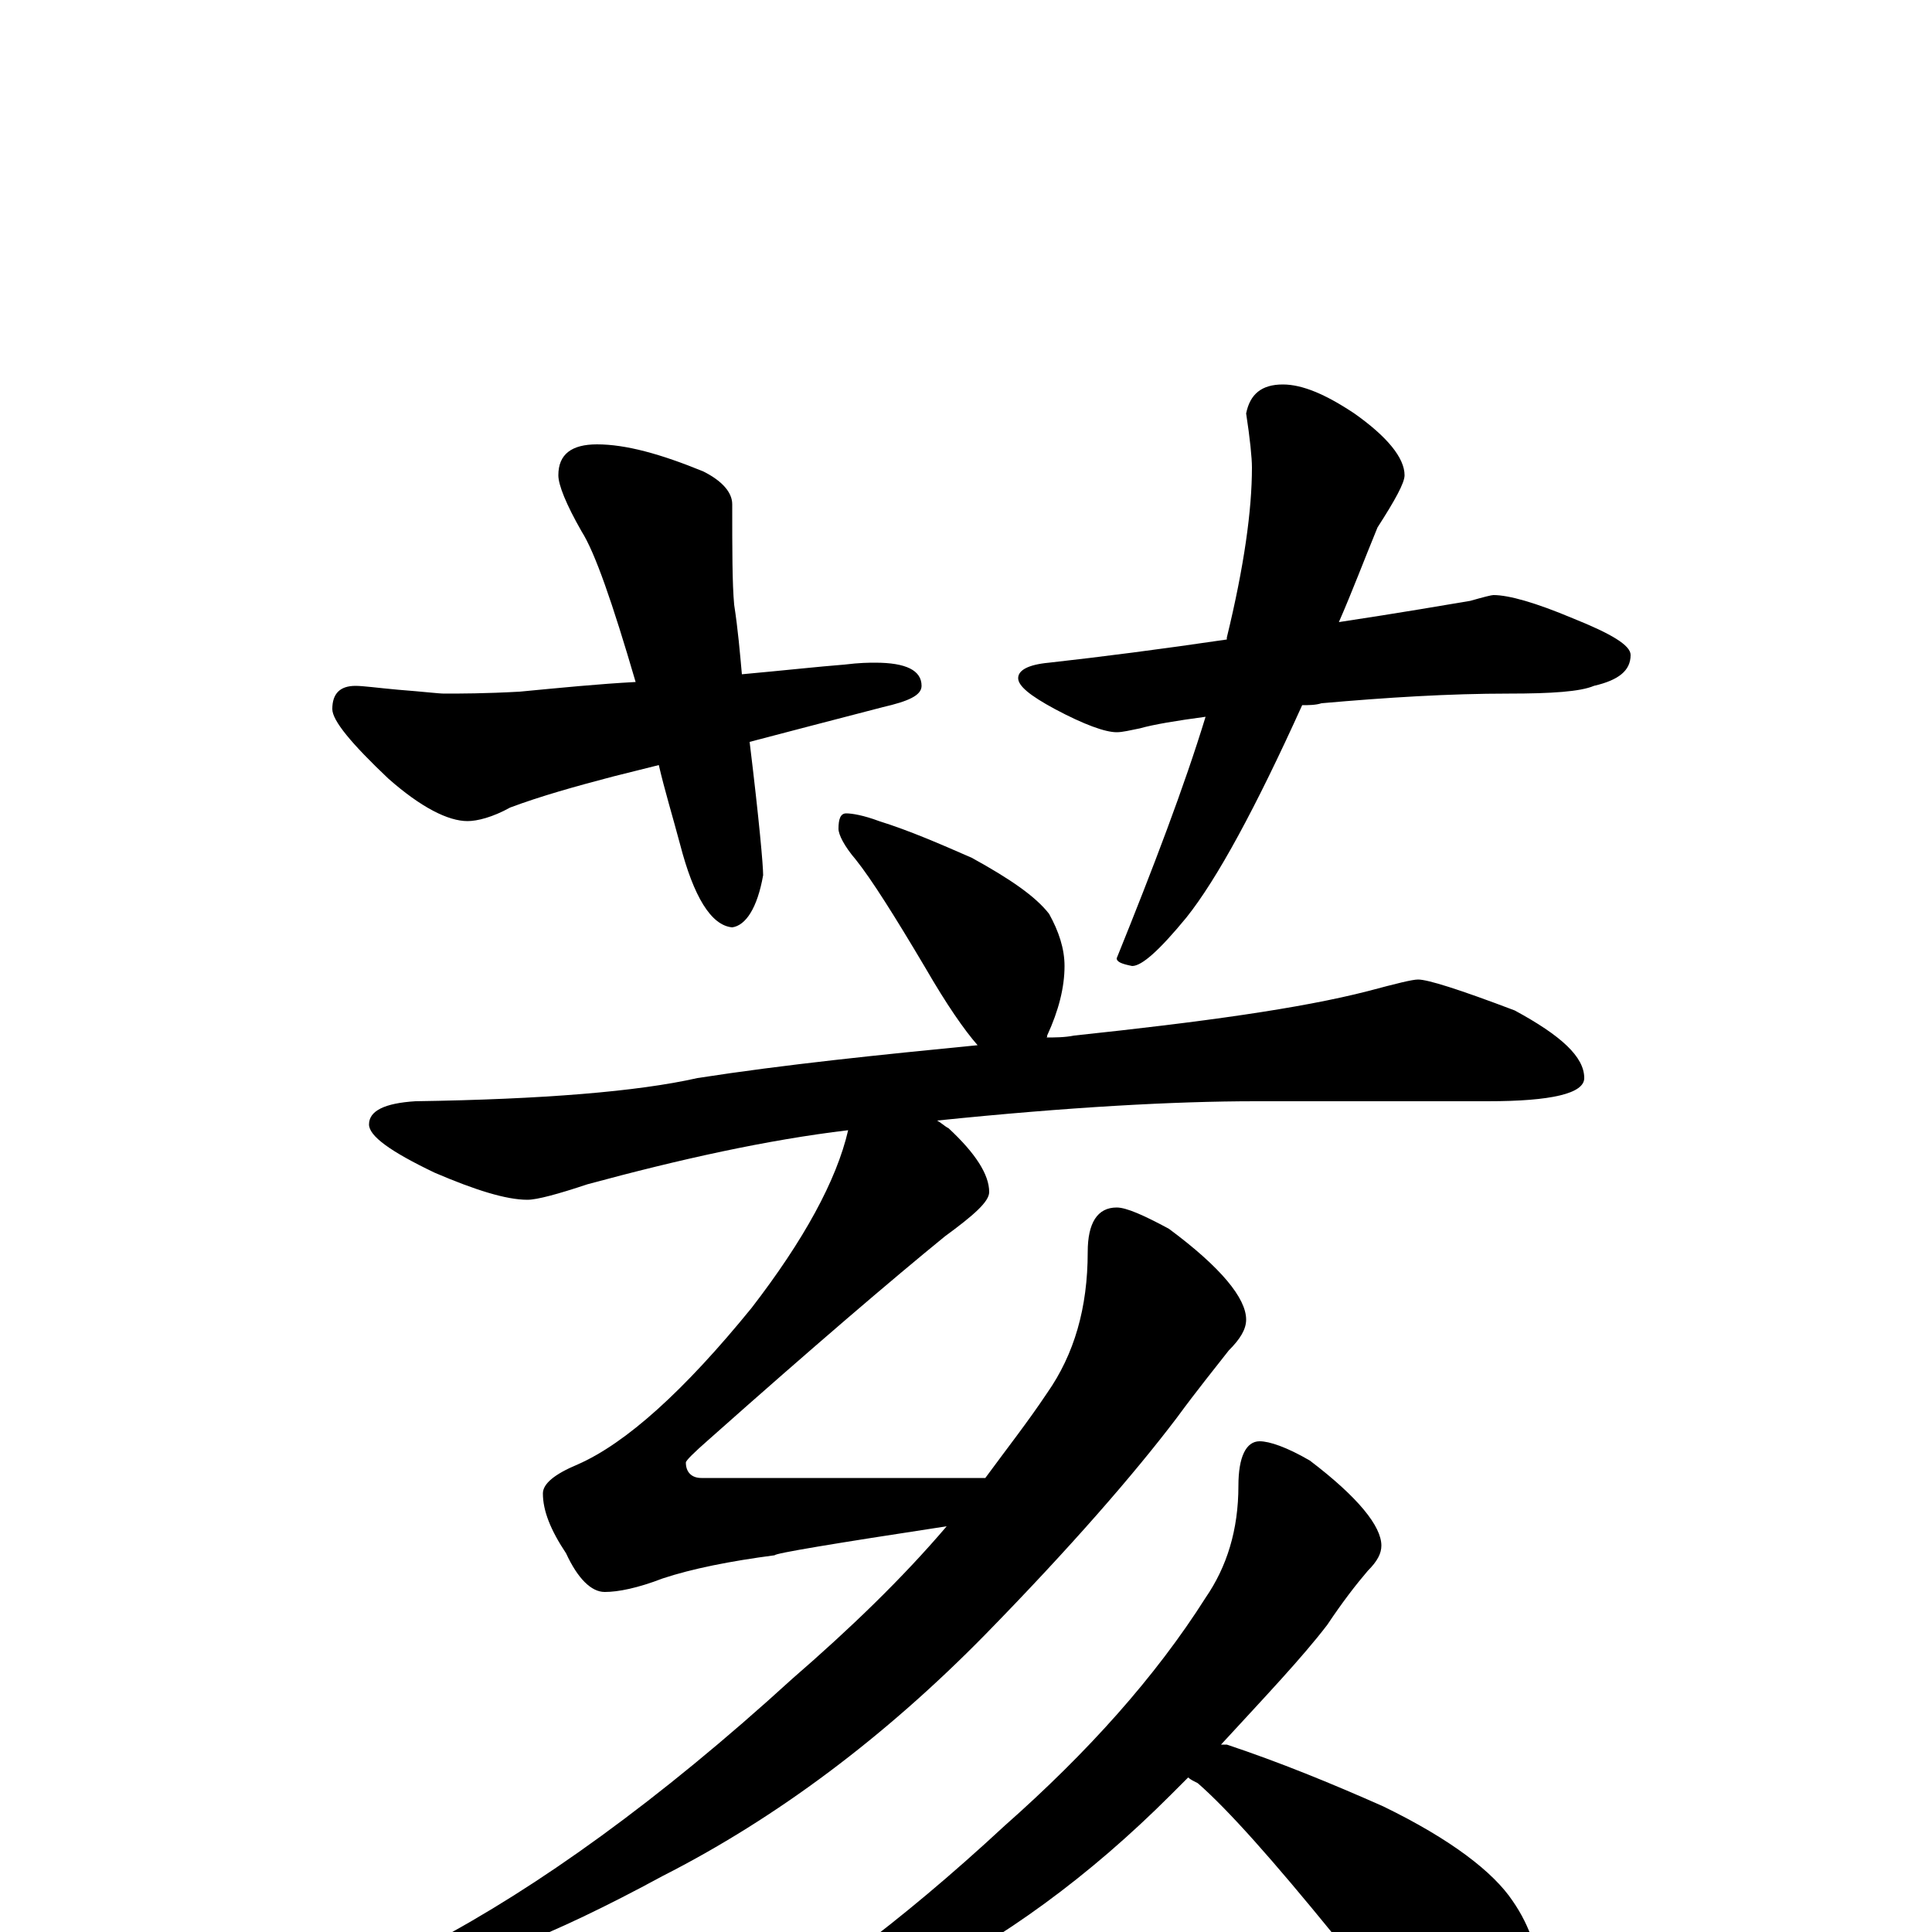<?xml version="1.0" encoding="utf-8" ?>
<!DOCTYPE svg PUBLIC "-//W3C//DTD SVG 1.1//EN" "http://www.w3.org/Graphics/SVG/1.1/DTD/svg11.dtd">
<svg version="1.1" id="Layer_1" xmlns="http://www.w3.org/2000/svg" xmlns:xlink="http://www.w3.org/1999/xlink" x="0px" y="145px" width="1000px" height="1000px" viewBox="0 0 1000 1000" enable-background="new 0 0 1000 1000" xml:space="preserve">
<g id="Layer_1">
<path id="glyph" transform="matrix(1 0 0 -1 0 1000)" d="M309,770C324,770 342,765 364,756C374,751 379,745 379,739C379,715 379,698 380,687C382,674 383,662 384,651C406,653 424,655 437,656C445,657 450,657 453,657C469,657 477,653 477,645C477,640 470,637 457,634C430,627 407,621 388,616C393,575 395,552 395,547C392,530 386,521 379,520C368,521 359,536 352,563C348,578 344,591 341,604l-24,-6C298,593 280,588 264,582C255,577 247,575 242,575C232,575 218,582 201,597C182,615 172,627 172,633C172,641 176,645 184,645C188,645 195,644 206,643C219,642 227,641 230,641C238,641 251,641 269,642C290,644 310,646 329,647C317,688 308,714 301,725C293,739 289,749 289,754C289,765 296,770 309,770M664,801C674,801 686,796 701,786C718,774 727,763 727,754C727,750 722,741 713,727C706,710 700,694 693,678C726,683 749,687 761,689C768,691 772,692 773,692C781,692 795,688 814,680C834,672 844,666 844,661C844,653 838,648 825,645C818,642 803,641 781,641C750,641 718,639 684,636C681,635 677,635 674,635C650,582 630,545 614,525C600,508 591,500 586,500C581,501 578,502 578,504C597,551 613,593 624,629C609,627 597,625 590,623C585,622 581,621 578,621C572,621 561,625 546,633C533,640 527,645 527,649C527,653 532,656 543,657C570,660 601,664 635,669l0,1C644,707 648,736 648,758C648,763 647,773 645,786C647,796 653,801 664,801M438,579C441,579 447,578 455,575C471,570 487,563 503,556C523,545 536,536 543,527C548,518 551,509 551,500C551,489 548,477 542,464C542,463 542,463 541,463C546,463 551,463 556,464C622,471 673,478 708,487C723,491 731,493 734,493C739,493 755,488 784,477C808,464 820,453 820,442C820,434 803,430 770,430l-120,0C608,430 553,427 485,420C487,419 489,417 491,416C505,403 512,392 512,383C512,378 504,371 489,360C462,338 421,303 367,255C359,248 355,244 355,243C355,238 358,235 363,235l147,0C521,250 532,264 542,279C556,299 563,323 563,352C563,367 568,375 578,375C583,375 592,371 605,364C632,344 645,328 645,317C645,312 642,307 636,301C629,292 620,281 609,266C587,237 554,199 510,154C458,101 402,59 343,29C284,-3 242,-19 219,-19C214,-19 211,-18 211,-15C211,-14 215,-11 223,-6C278,23 341,68 410,131C440,157 467,183 490,210C431,201 401,196 401,195C378,192 358,188 343,183C330,178 320,176 313,176C306,176 299,183 293,196C285,208 281,218 281,227C281,232 287,237 299,242C324,253 354,280 389,323C416,358 433,389 439,415C397,410 352,400 304,387C289,382 278,379 273,379C262,379 246,384 225,393C202,404 191,412 191,418C191,425 199,429 215,430C281,431 330,435 361,442C406,449 455,454 506,459C499,467 490,480 479,499C463,526 451,545 443,555C437,562 434,568 434,571C434,576 435,579 438,579M652,254C657,254 666,251 678,244C703,225 715,210 715,200C715,196 713,192 708,187C702,180 695,171 687,159C674,142 655,122 632,97C633,97 634,97 635,97C662,88 689,77 716,65C751,48 773,31 783,16C792,3 797,-12 797,-27C797,-36 795,-46 790,-57C785,-66 778,-70 770,-70C765,-70 758,-67 749,-61C734,-51 714,-31 690,-1C659,37 636,63 620,77C618,78 616,79 615,80C612,77 609,74 606,71C564,29 519,-4 472,-27C423,-53 390,-66 371,-66C366,-66 363,-65 363,-62C363,-61 366,-59 373,-55C416,-32 465,4 520,55C563,93 598,132 624,173C635,189 641,208 641,231C641,246 645,254 652,254z"/>
</g>
</svg>
